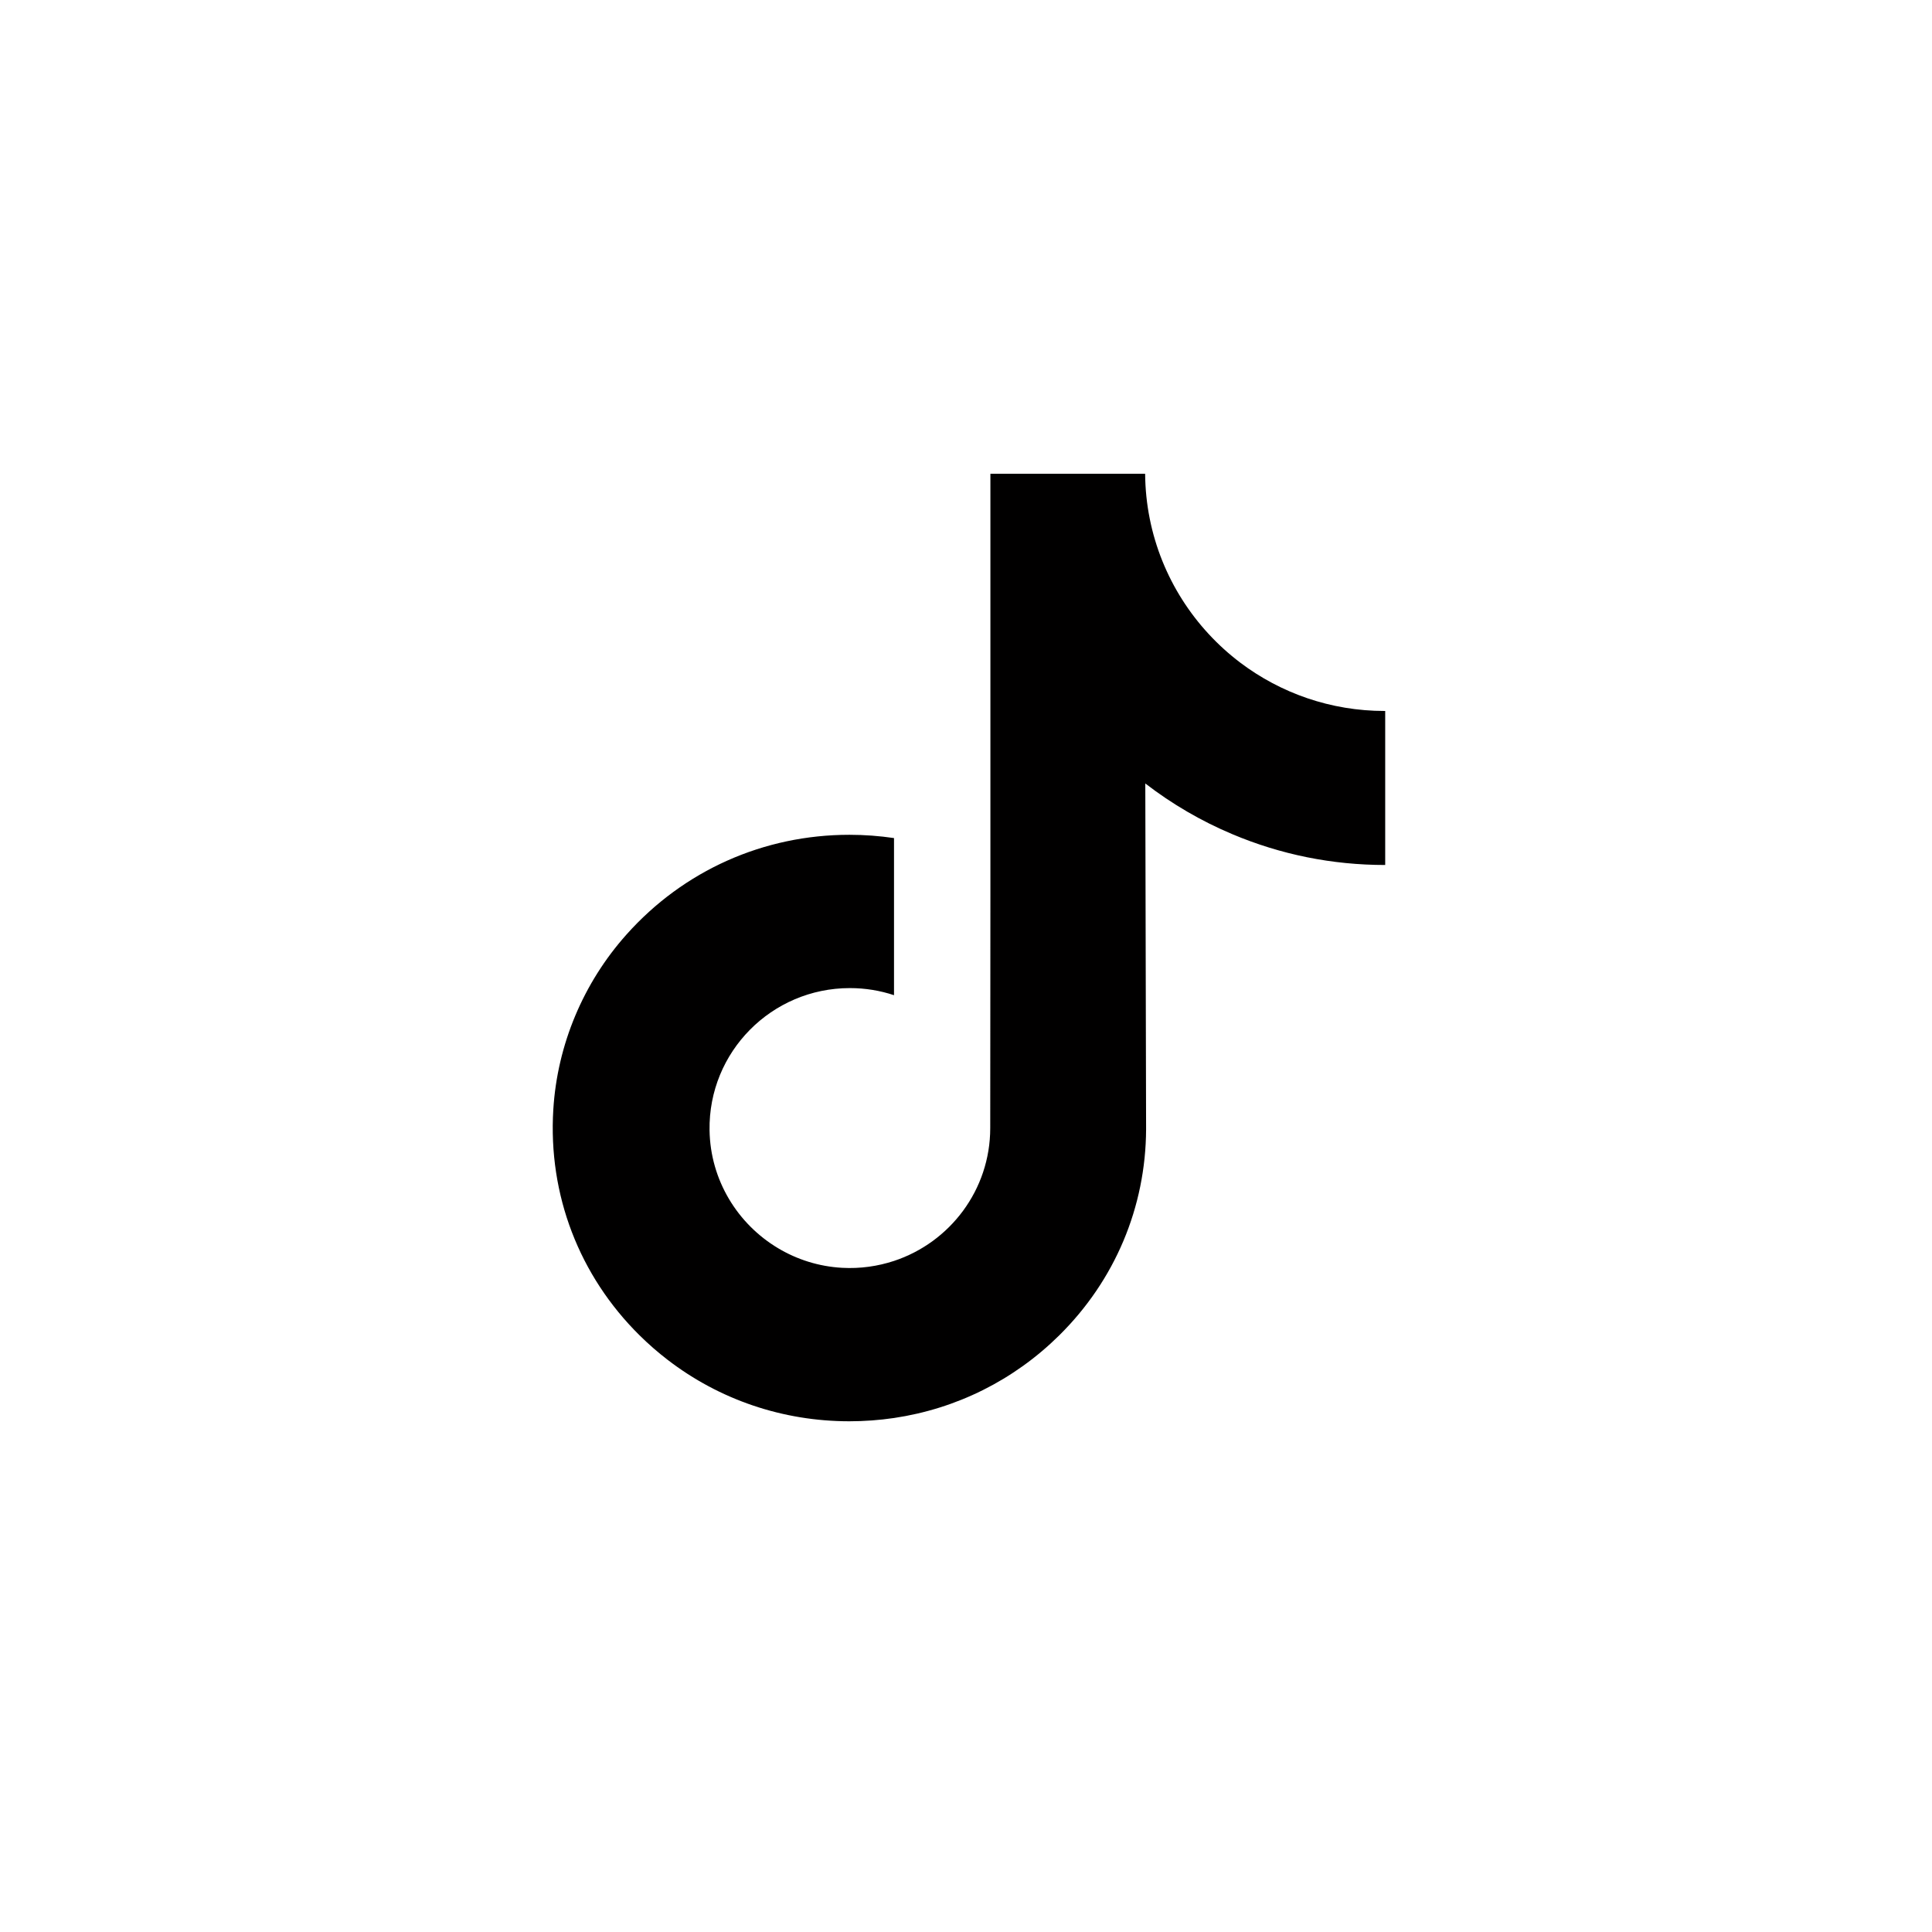 <svg width="46" height="46" viewBox="0 0 46 46" fill="none" xmlns="http://www.w3.org/2000/svg">
<path d="M32.97 16.928C31.68 16.928 30.491 16.501 29.535 15.781C28.44 14.954 27.652 13.743 27.374 12.346C27.305 12.001 27.268 11.645 27.265 11.28H23.581V21.345L23.577 26.858C23.577 28.332 22.617 29.582 21.286 30.022C20.9 30.149 20.483 30.21 20.049 30.186C19.495 30.155 18.975 29.988 18.524 29.718C17.563 29.143 16.912 28.101 16.894 26.909C16.866 25.045 18.373 23.526 20.235 23.526C20.603 23.526 20.956 23.585 21.286 23.695V20.944V19.954C20.938 19.903 20.583 19.876 20.224 19.876C18.186 19.876 16.279 20.723 14.917 22.25C13.887 23.403 13.269 24.875 13.174 26.418C13.049 28.446 13.79 30.373 15.229 31.795C15.441 32.004 15.662 32.197 15.895 32.376C17.128 33.325 18.636 33.84 20.224 33.84C20.583 33.84 20.938 33.813 21.286 33.762C22.77 33.542 24.139 32.863 25.219 31.795C26.547 30.483 27.28 28.741 27.288 26.887L27.269 18.654C27.902 19.142 28.595 19.547 29.338 19.86C30.494 20.348 31.719 20.595 32.981 20.595V17.92V16.928L32.97 16.928Z" fill="#010000"/>
</svg>

